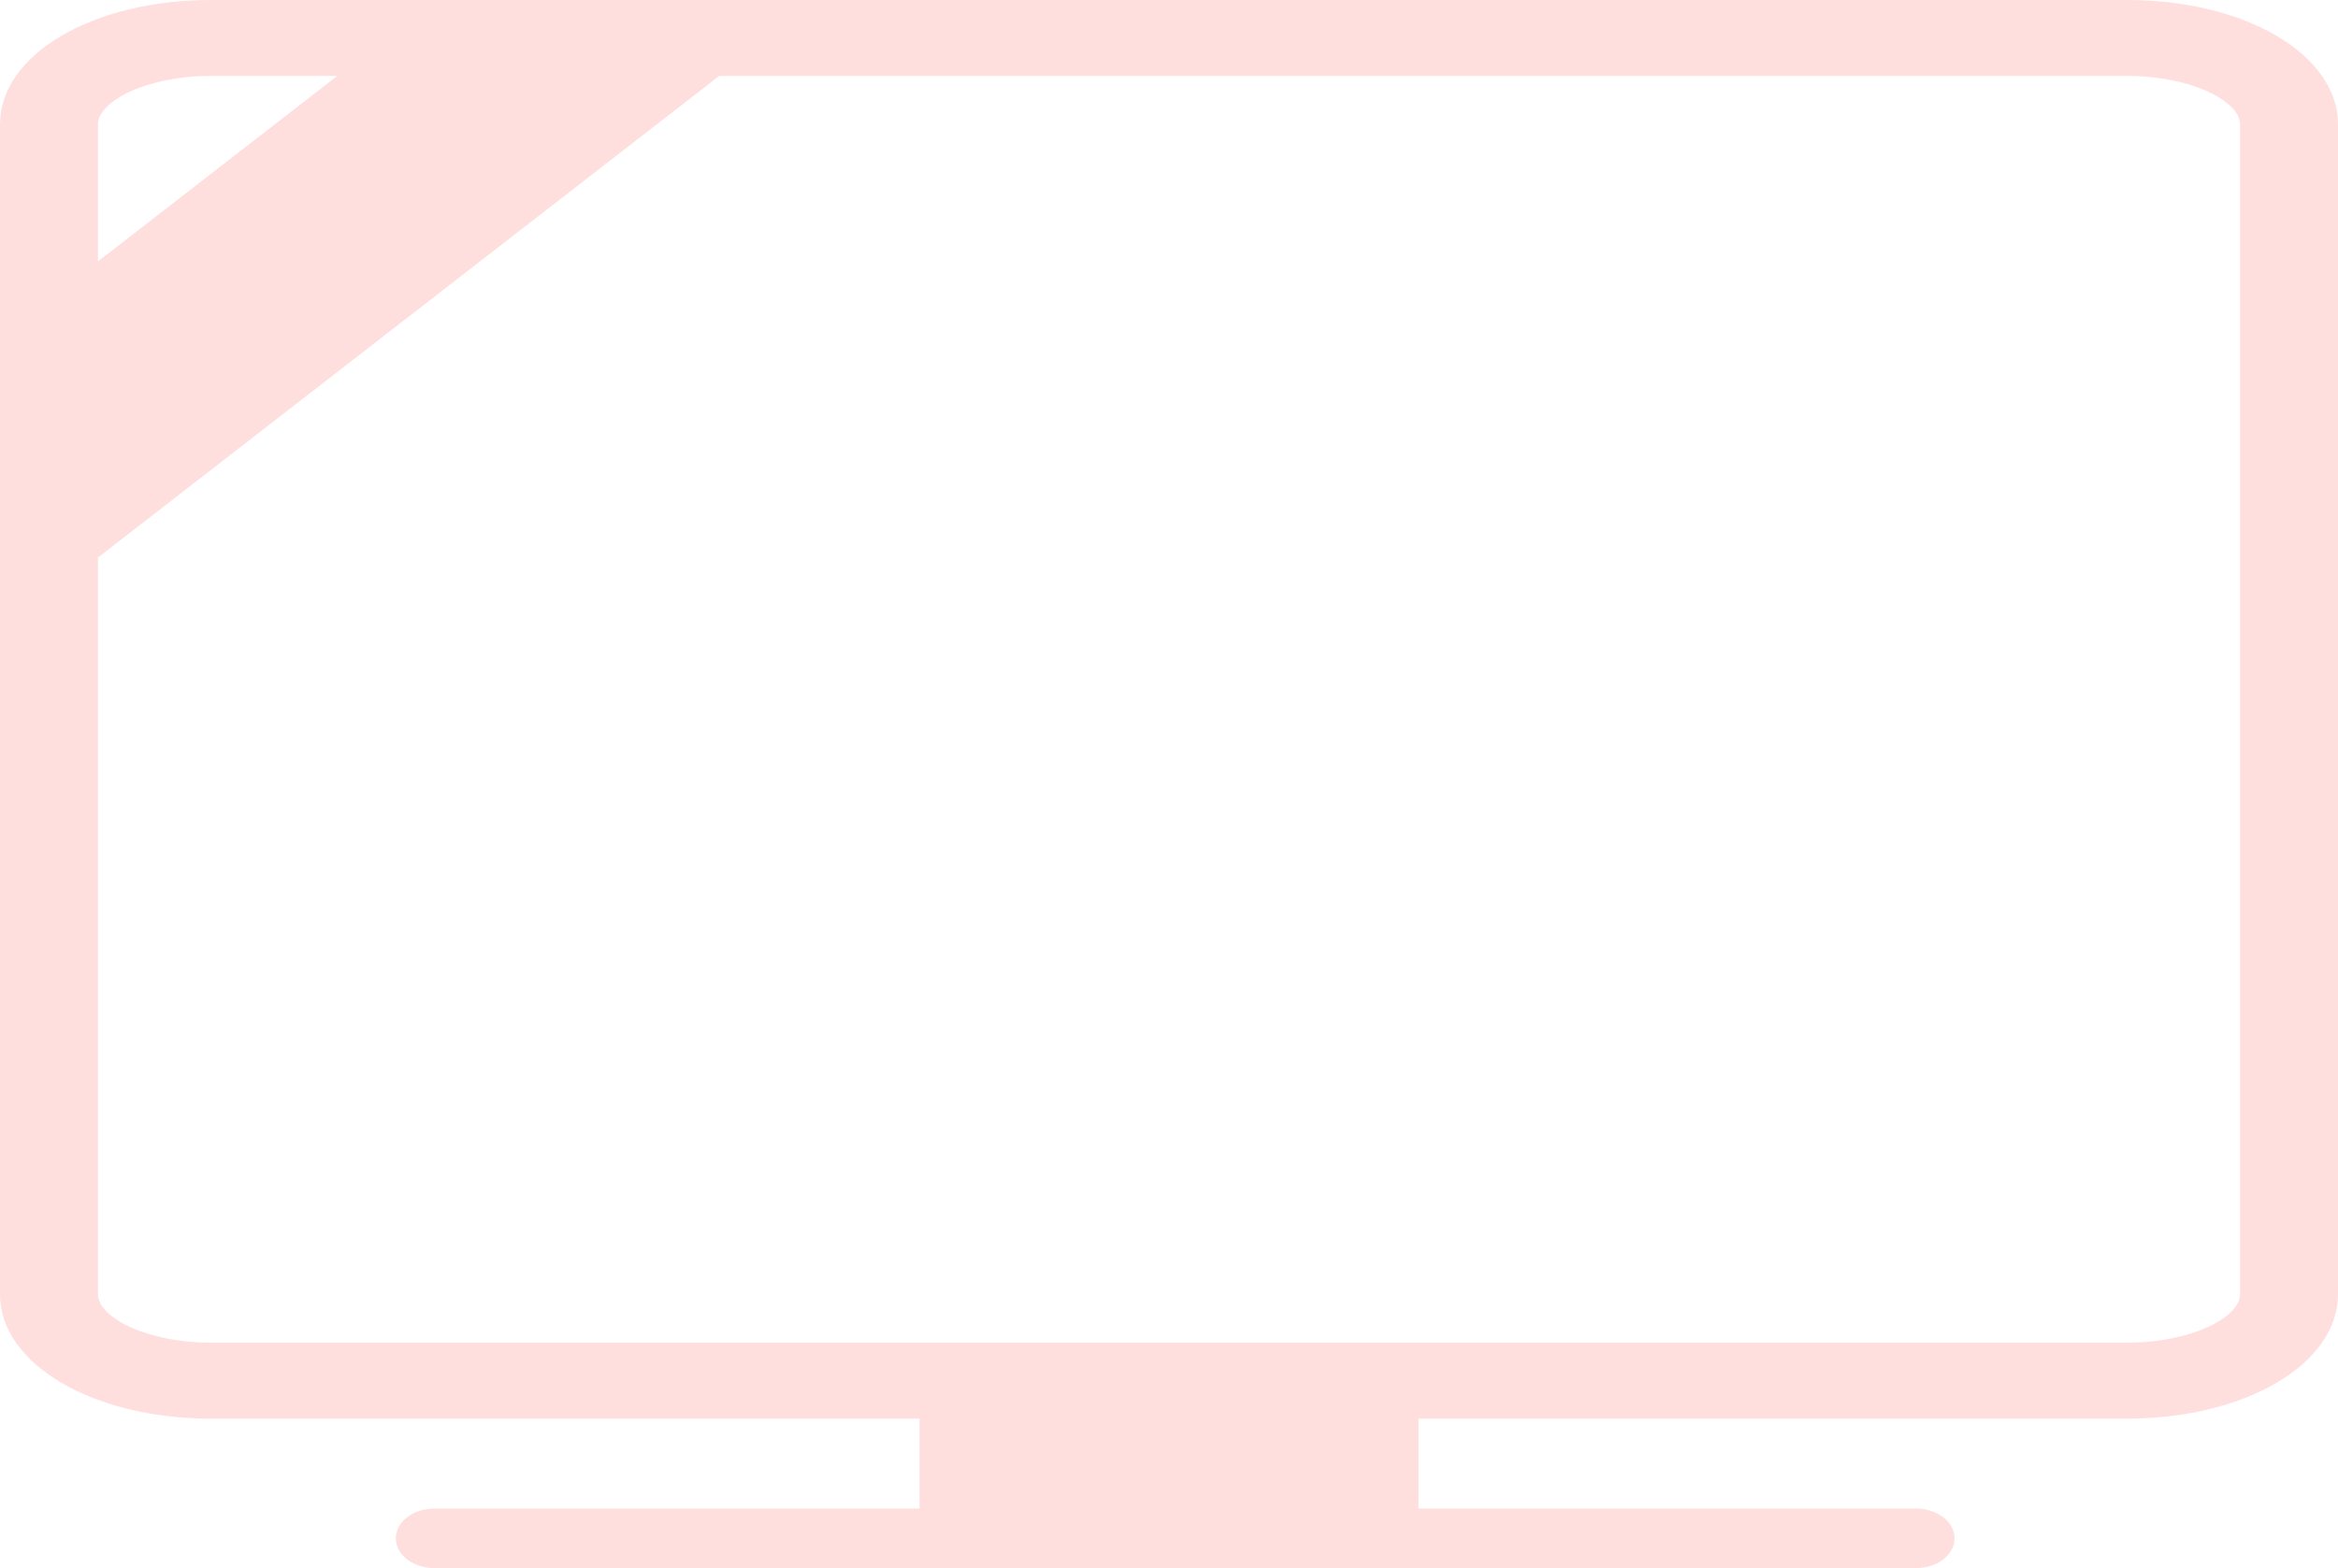 <?xml version="1.0" encoding="UTF-8" standalone="no"?>
<svg width="240px" height="161px" viewBox="0 0 240 161" version="1.1" xmlns="http://www.w3.org/2000/svg" xmlns:xlink="http://www.w3.org/1999/xlink">
    <!-- Generator: sketchtool 3.8.3 (29802) - http://www.bohemiancoding.com/sketch -->
    <title>B84AFAB7-AD00-453F-89C3-D17E14BD74BB</title>
    <desc>Created with sketchtool.</desc>
    <defs></defs>
    <g id="Landing-Page" stroke="none" stroke-width="1" fill="none" fill-rule="evenodd" opacity="0.25">
        <g id="Background2" transform="translate(-163, -669)" fill="#FF7C7C">
            <path d="M392.946,801.89 C392.946,804.238 387.99,806.856 381.356,806.856 L184.641,806.856 C178.01,806.856 173.054,804.238 173.054,801.89 L173.054,726.244 L236.836,676.793 L381.356,676.793 C387.99,676.793 392.946,679.419 392.946,681.762 L392.946,801.89 L392.946,801.89 Z M184.641,676.793 L197.623,676.793 L173.054,695.842 L173.054,681.762 C173.054,679.419 178.01,676.793 184.641,676.793 L184.641,676.793 Z M184.641,669 C172.509,669 163,674.603 163,681.762 L163,801.89 C163,809.044 172.509,814.654 184.641,814.654 L257.394,814.654 L257.394,823.891 L207.575,823.891 C205.397,823.891 203.632,825.259 203.632,826.948 C203.632,828.638 205.397,830 207.575,830 L359.694,830 C361.875,830 363.637,828.638 363.637,826.948 C363.637,825.259 361.875,823.891 359.694,823.891 L308.609,823.891 L308.609,814.654 L381.356,814.654 C393.488,814.654 403,809.044 403,801.89 L403,681.762 C403,674.603 393.488,669 381.356,669 L184.641,669 Z" id="Fill-1"></path>
        </g>
    </g>
</svg>